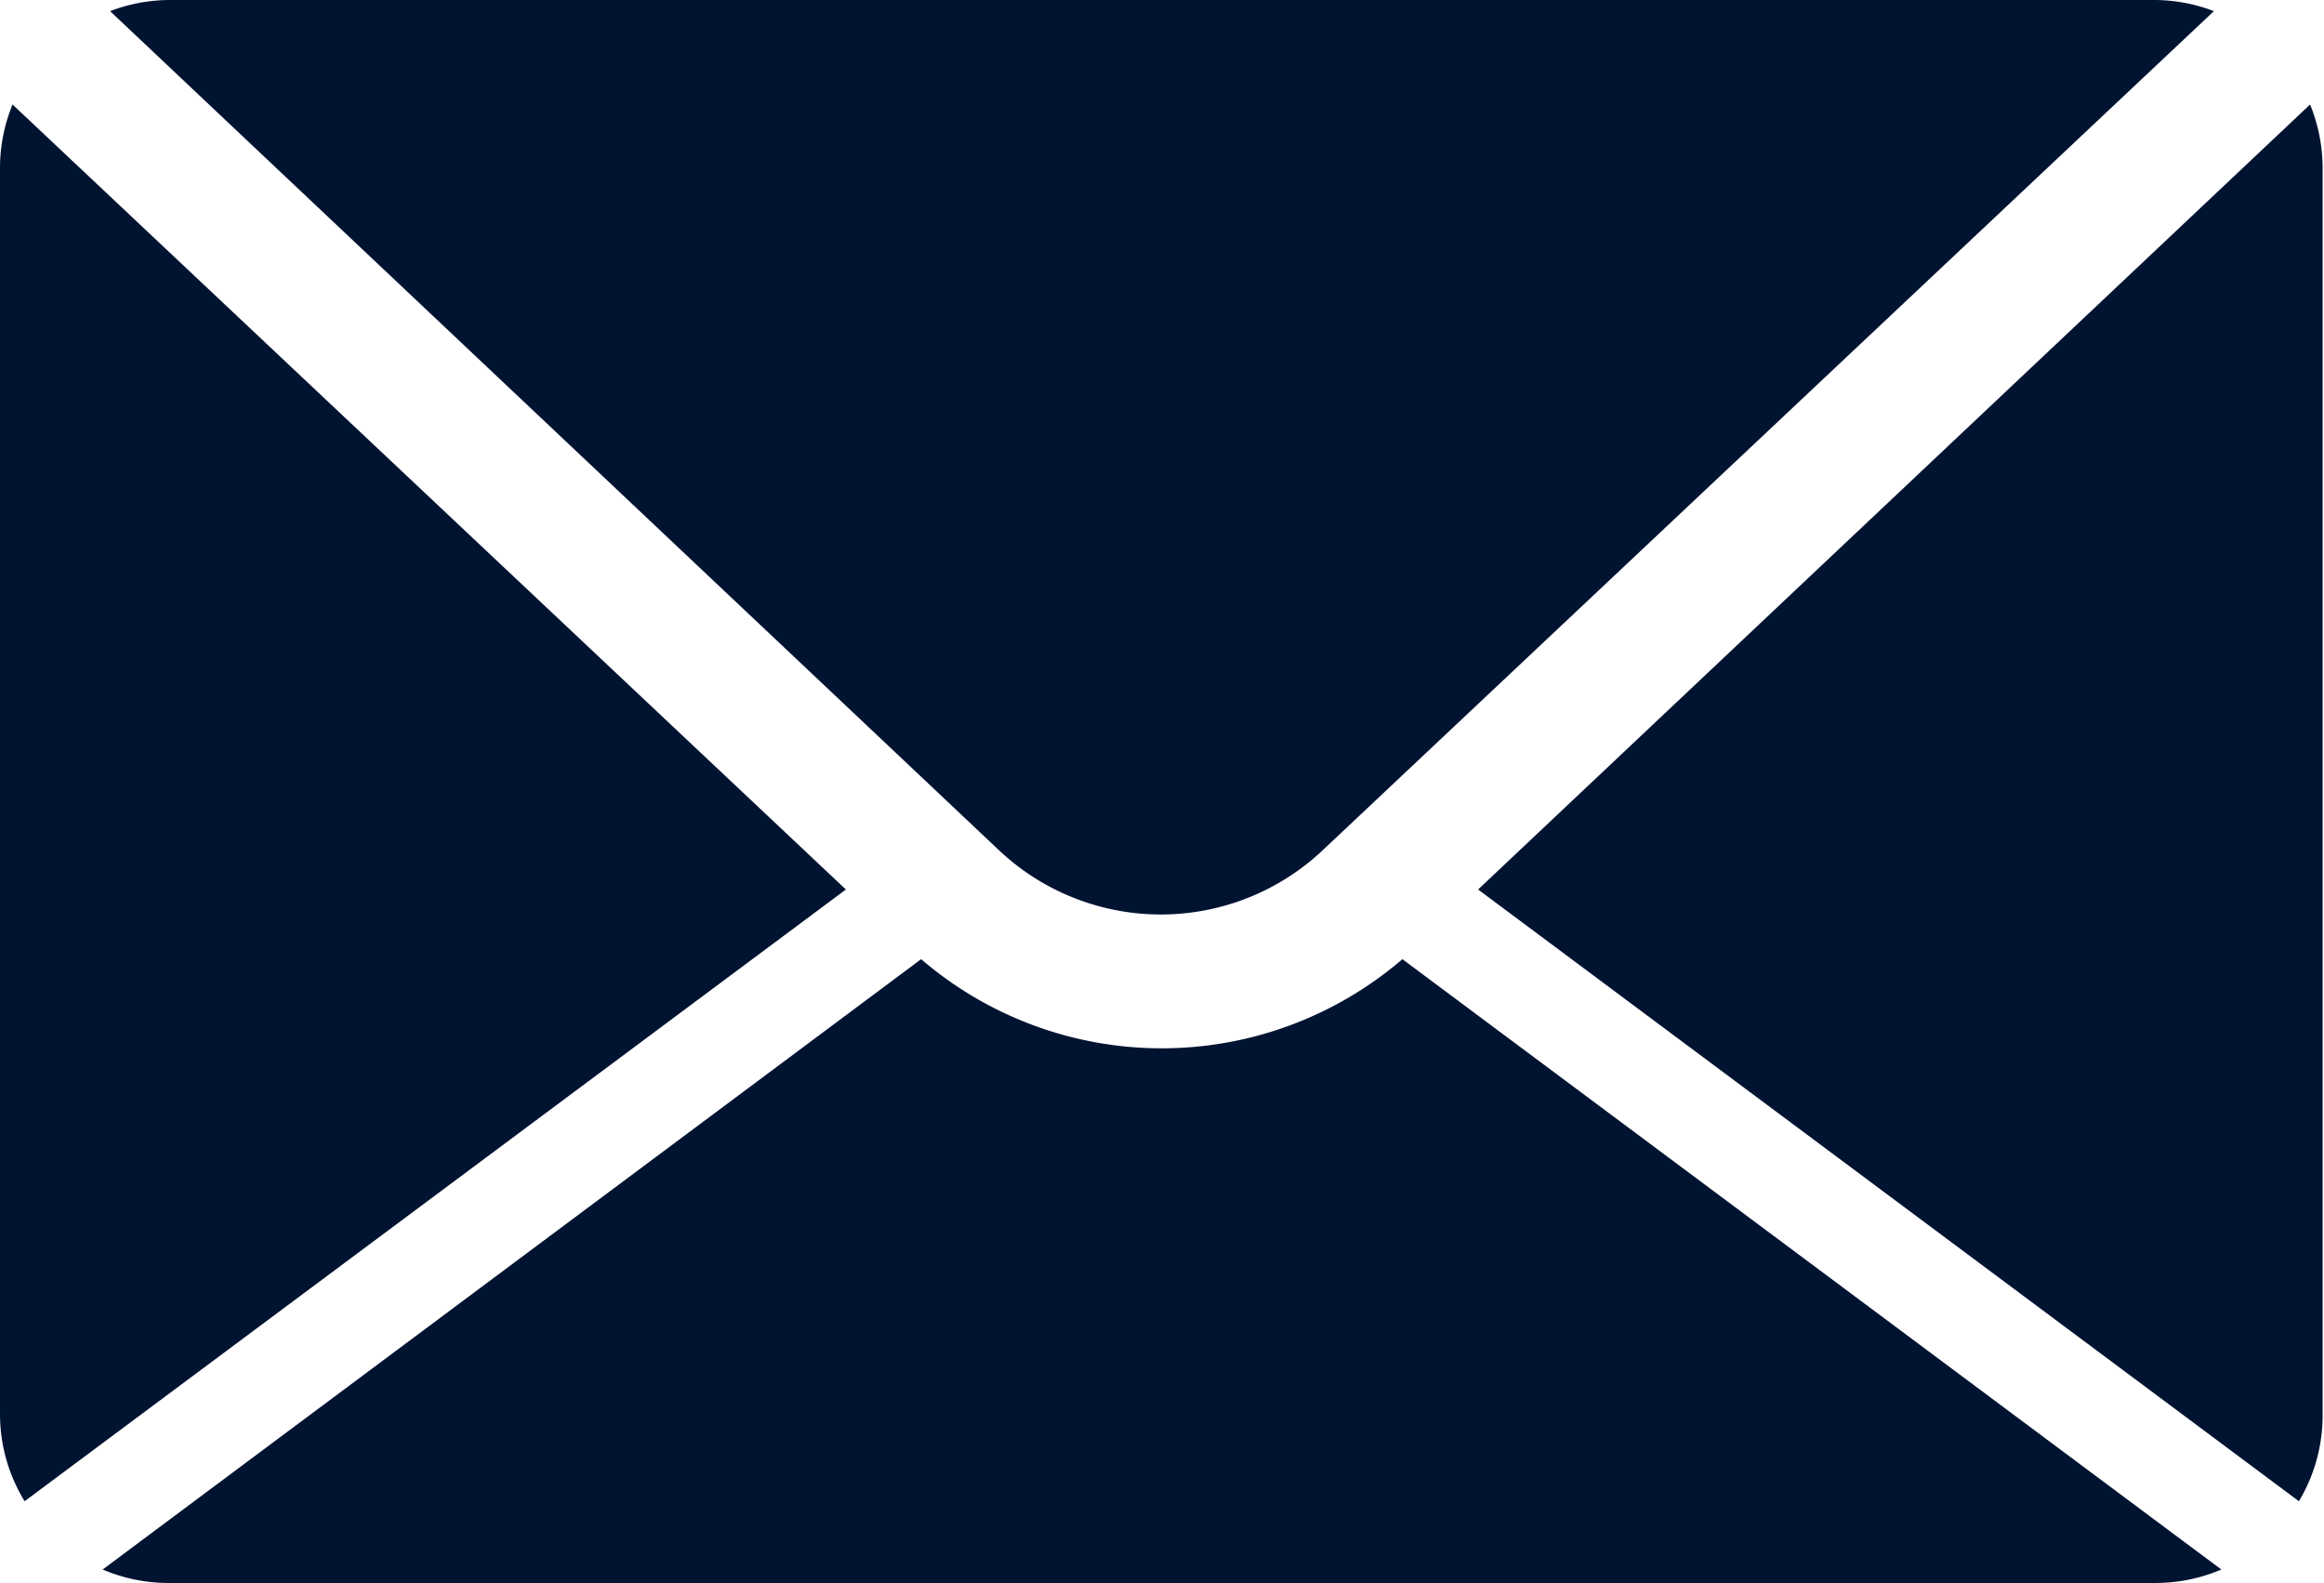 <svg xmlns="http://www.w3.org/2000/svg" viewBox="0 0 50.03 34.08"><defs><style>.cls-1{fill:#001331;}</style></defs><title>message_icon</title><g id="Layer_2" data-name="Layer 2"><g id="Message"><path class="cls-1" d="M2.37.24A3.61,3.61,0,0,1,3.63,0H46.4a3.6,3.6,0,0,1,1.26.24L28.49,18.29a5.08,5.08,0,0,1-7,0ZM49.49,32.32A3.59,3.59,0,0,0,50,30.45V3.63a3.61,3.61,0,0,0-.27-1.38L31.82,19.15ZM30.19,20.65a7.95,7.95,0,0,1-10.36,0L2.21,33.79a3.61,3.61,0,0,0,1.42.29H46.4a3.61,3.61,0,0,0,1.42-.29ZM.27,2.25A3.61,3.61,0,0,0,0,3.63V30.45a3.59,3.59,0,0,0,.53,1.87L18.21,19.15Z"/></g></g></svg>